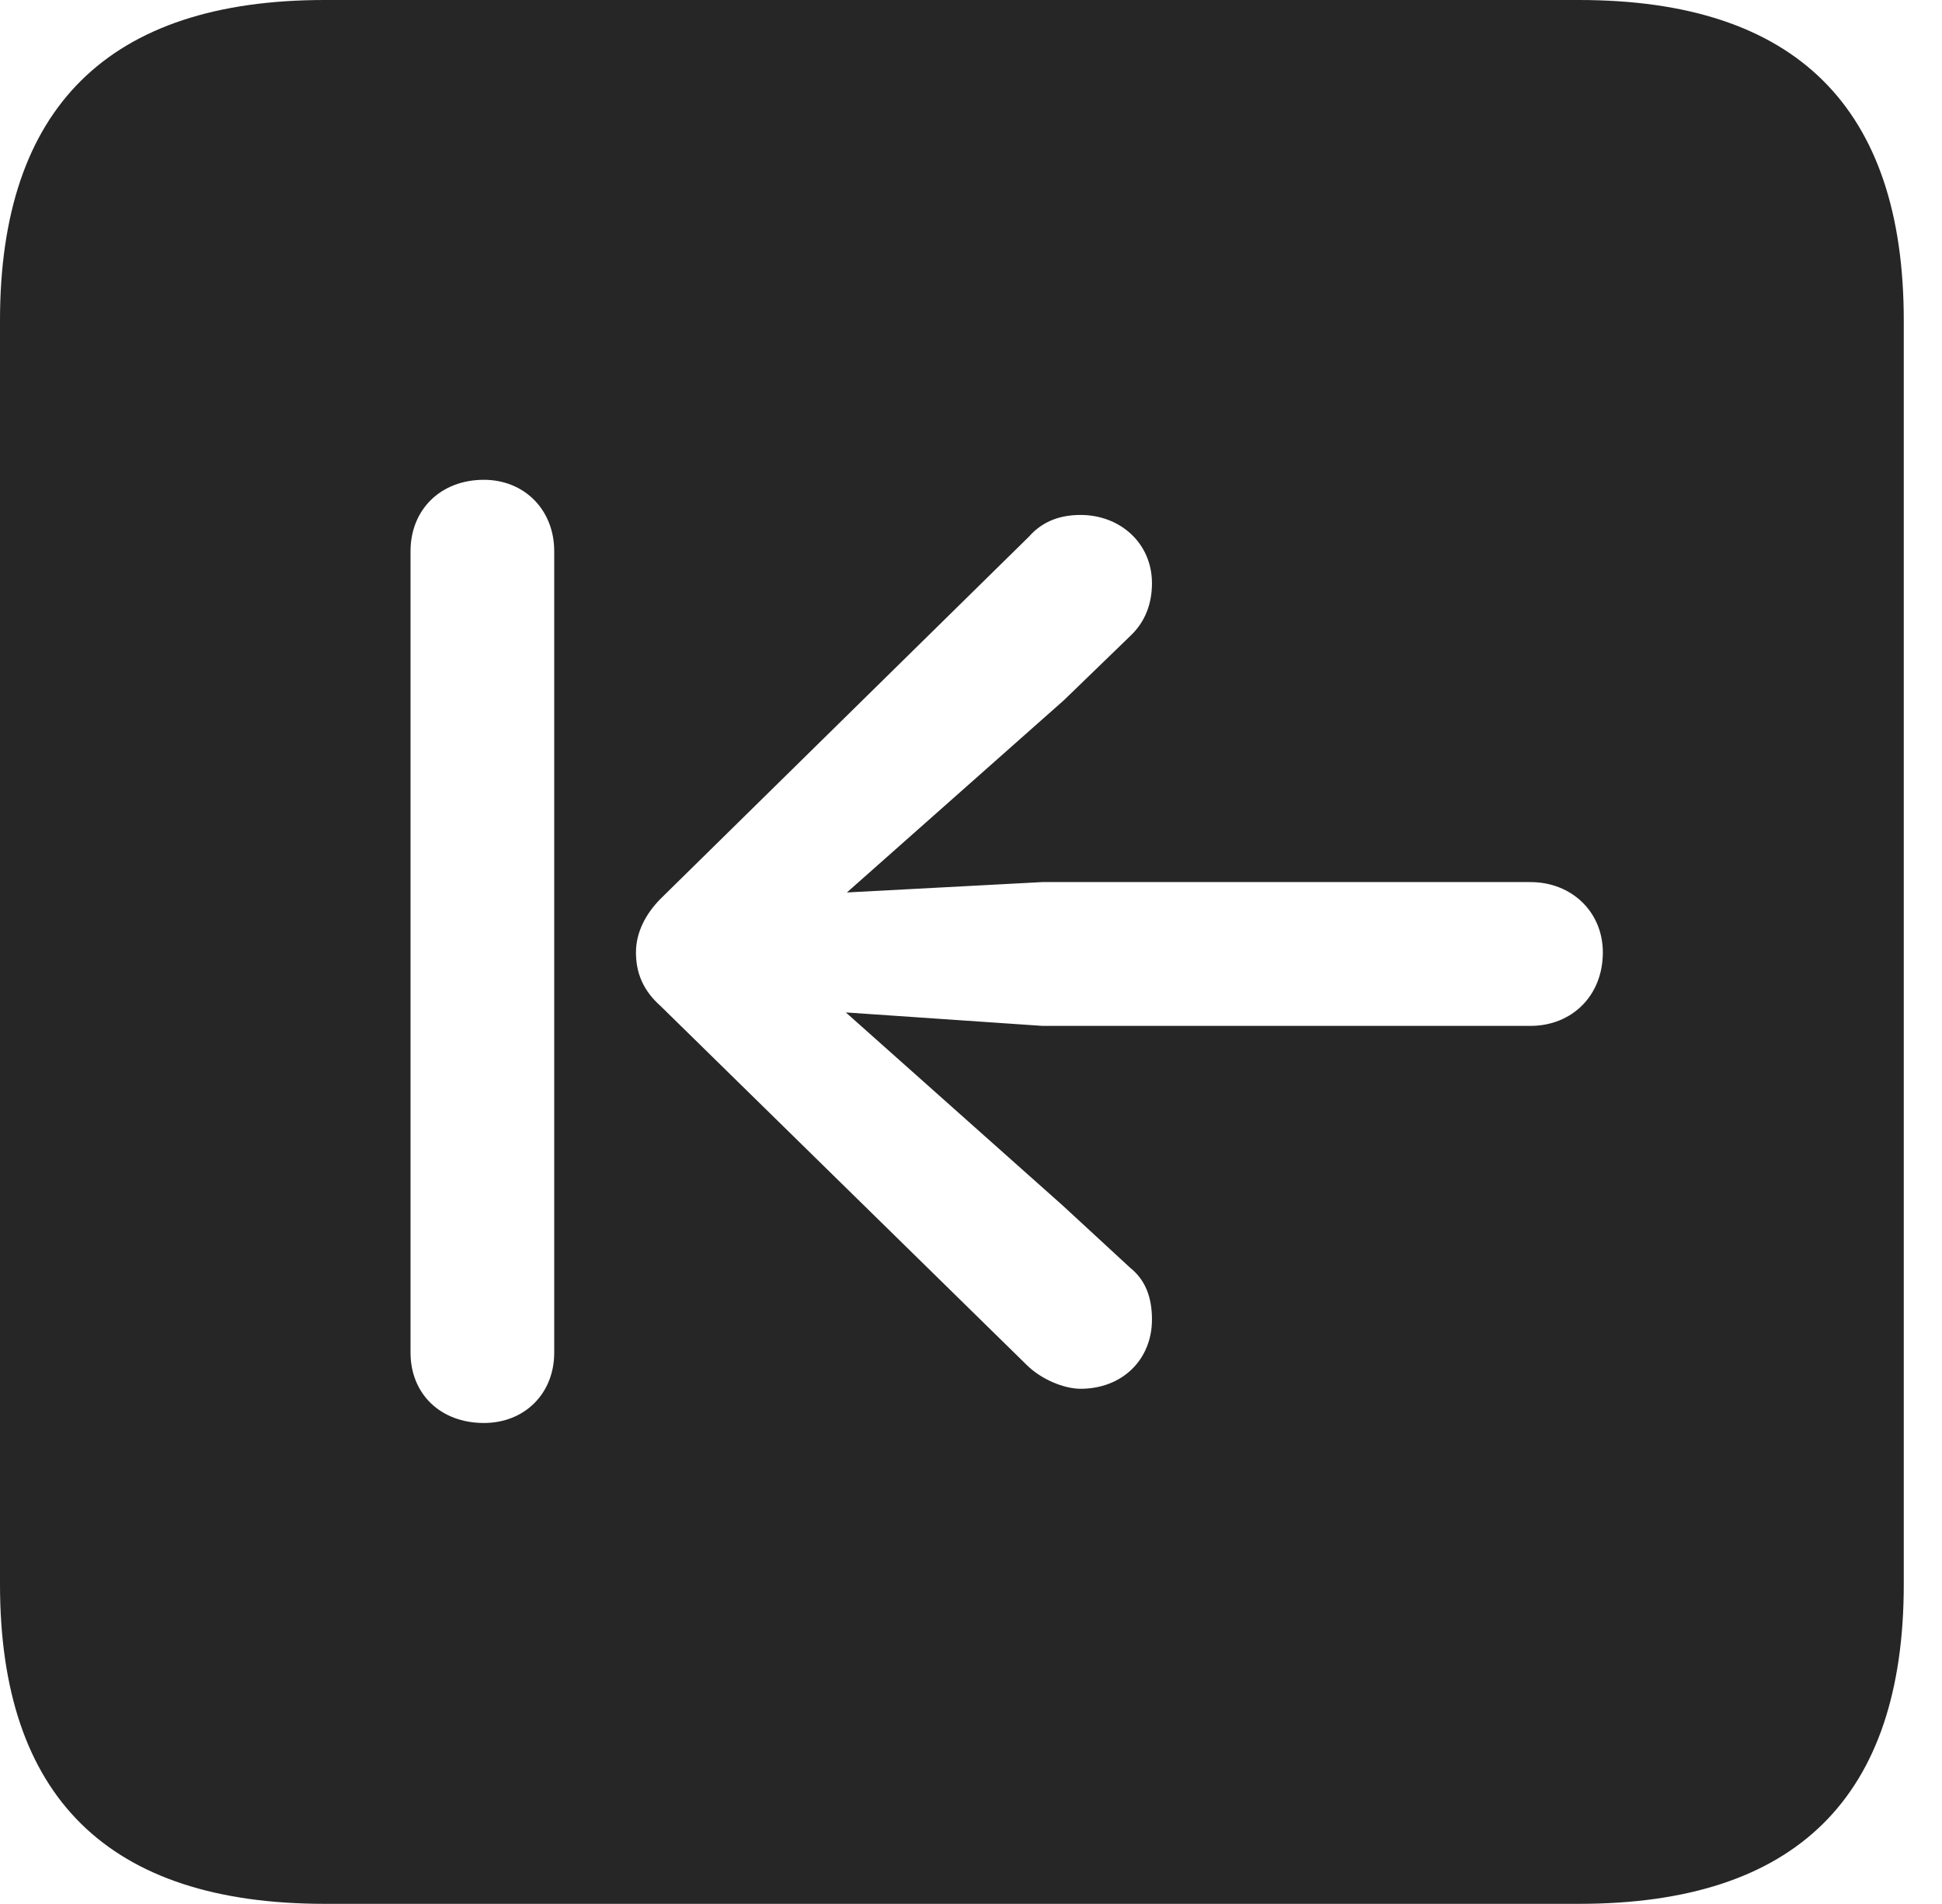 <?xml version="1.0" encoding="UTF-8"?>
<!--Generator: Apple Native CoreSVG 326-->
<!DOCTYPE svg
PUBLIC "-//W3C//DTD SVG 1.1//EN"
       "http://www.w3.org/Graphics/SVG/1.1/DTD/svg11.dtd">
<svg version="1.1" xmlns="http://www.w3.org/2000/svg" xmlns:xlink="http://www.w3.org/1999/xlink" viewBox="0 0 18.34 17.979">
 <g>
  <rect height="17.979" opacity="0" width="18.34" x="0" y="0"/>
  <path d="M17.979 3.027L17.979 14.961C17.979 16.973 16.963 17.979 14.912 17.979L3.066 17.979C1.025 17.979 0 16.973 0 14.961L0 3.027C0 1.016 1.025 0 3.066 0L14.912 0C16.963 0 17.979 1.016 17.979 3.027ZM3.877 5.205L3.877 12.773C3.877 13.164 4.16 13.438 4.57 13.438C4.951 13.438 5.234 13.164 5.234 12.773L5.234 5.205C5.234 4.814 4.951 4.531 4.57 4.531C4.16 4.531 3.877 4.814 3.877 5.205ZM9.717 5.068L6.24 8.486C6.094 8.633 6.006 8.809 6.006 8.994C6.006 9.189 6.074 9.355 6.24 9.502L9.697 12.891C9.834 13.027 10.049 13.115 10.205 13.115C10.596 13.115 10.879 12.842 10.879 12.461C10.879 12.256 10.82 12.09 10.674 11.973L10.039 11.387L7.988 9.561L9.844 9.688L14.453 9.688C14.844 9.688 15.137 9.404 15.137 8.994C15.137 8.613 14.844 8.33 14.453 8.33L9.844 8.33L7.998 8.428L10.049 6.611L10.674 6.006C10.82 5.869 10.879 5.693 10.879 5.508C10.879 5.127 10.576 4.863 10.205 4.863C10.029 4.863 9.854 4.912 9.717 5.068Z" fill="black" fill-opacity="0.85"/>
 </g>
</svg>
